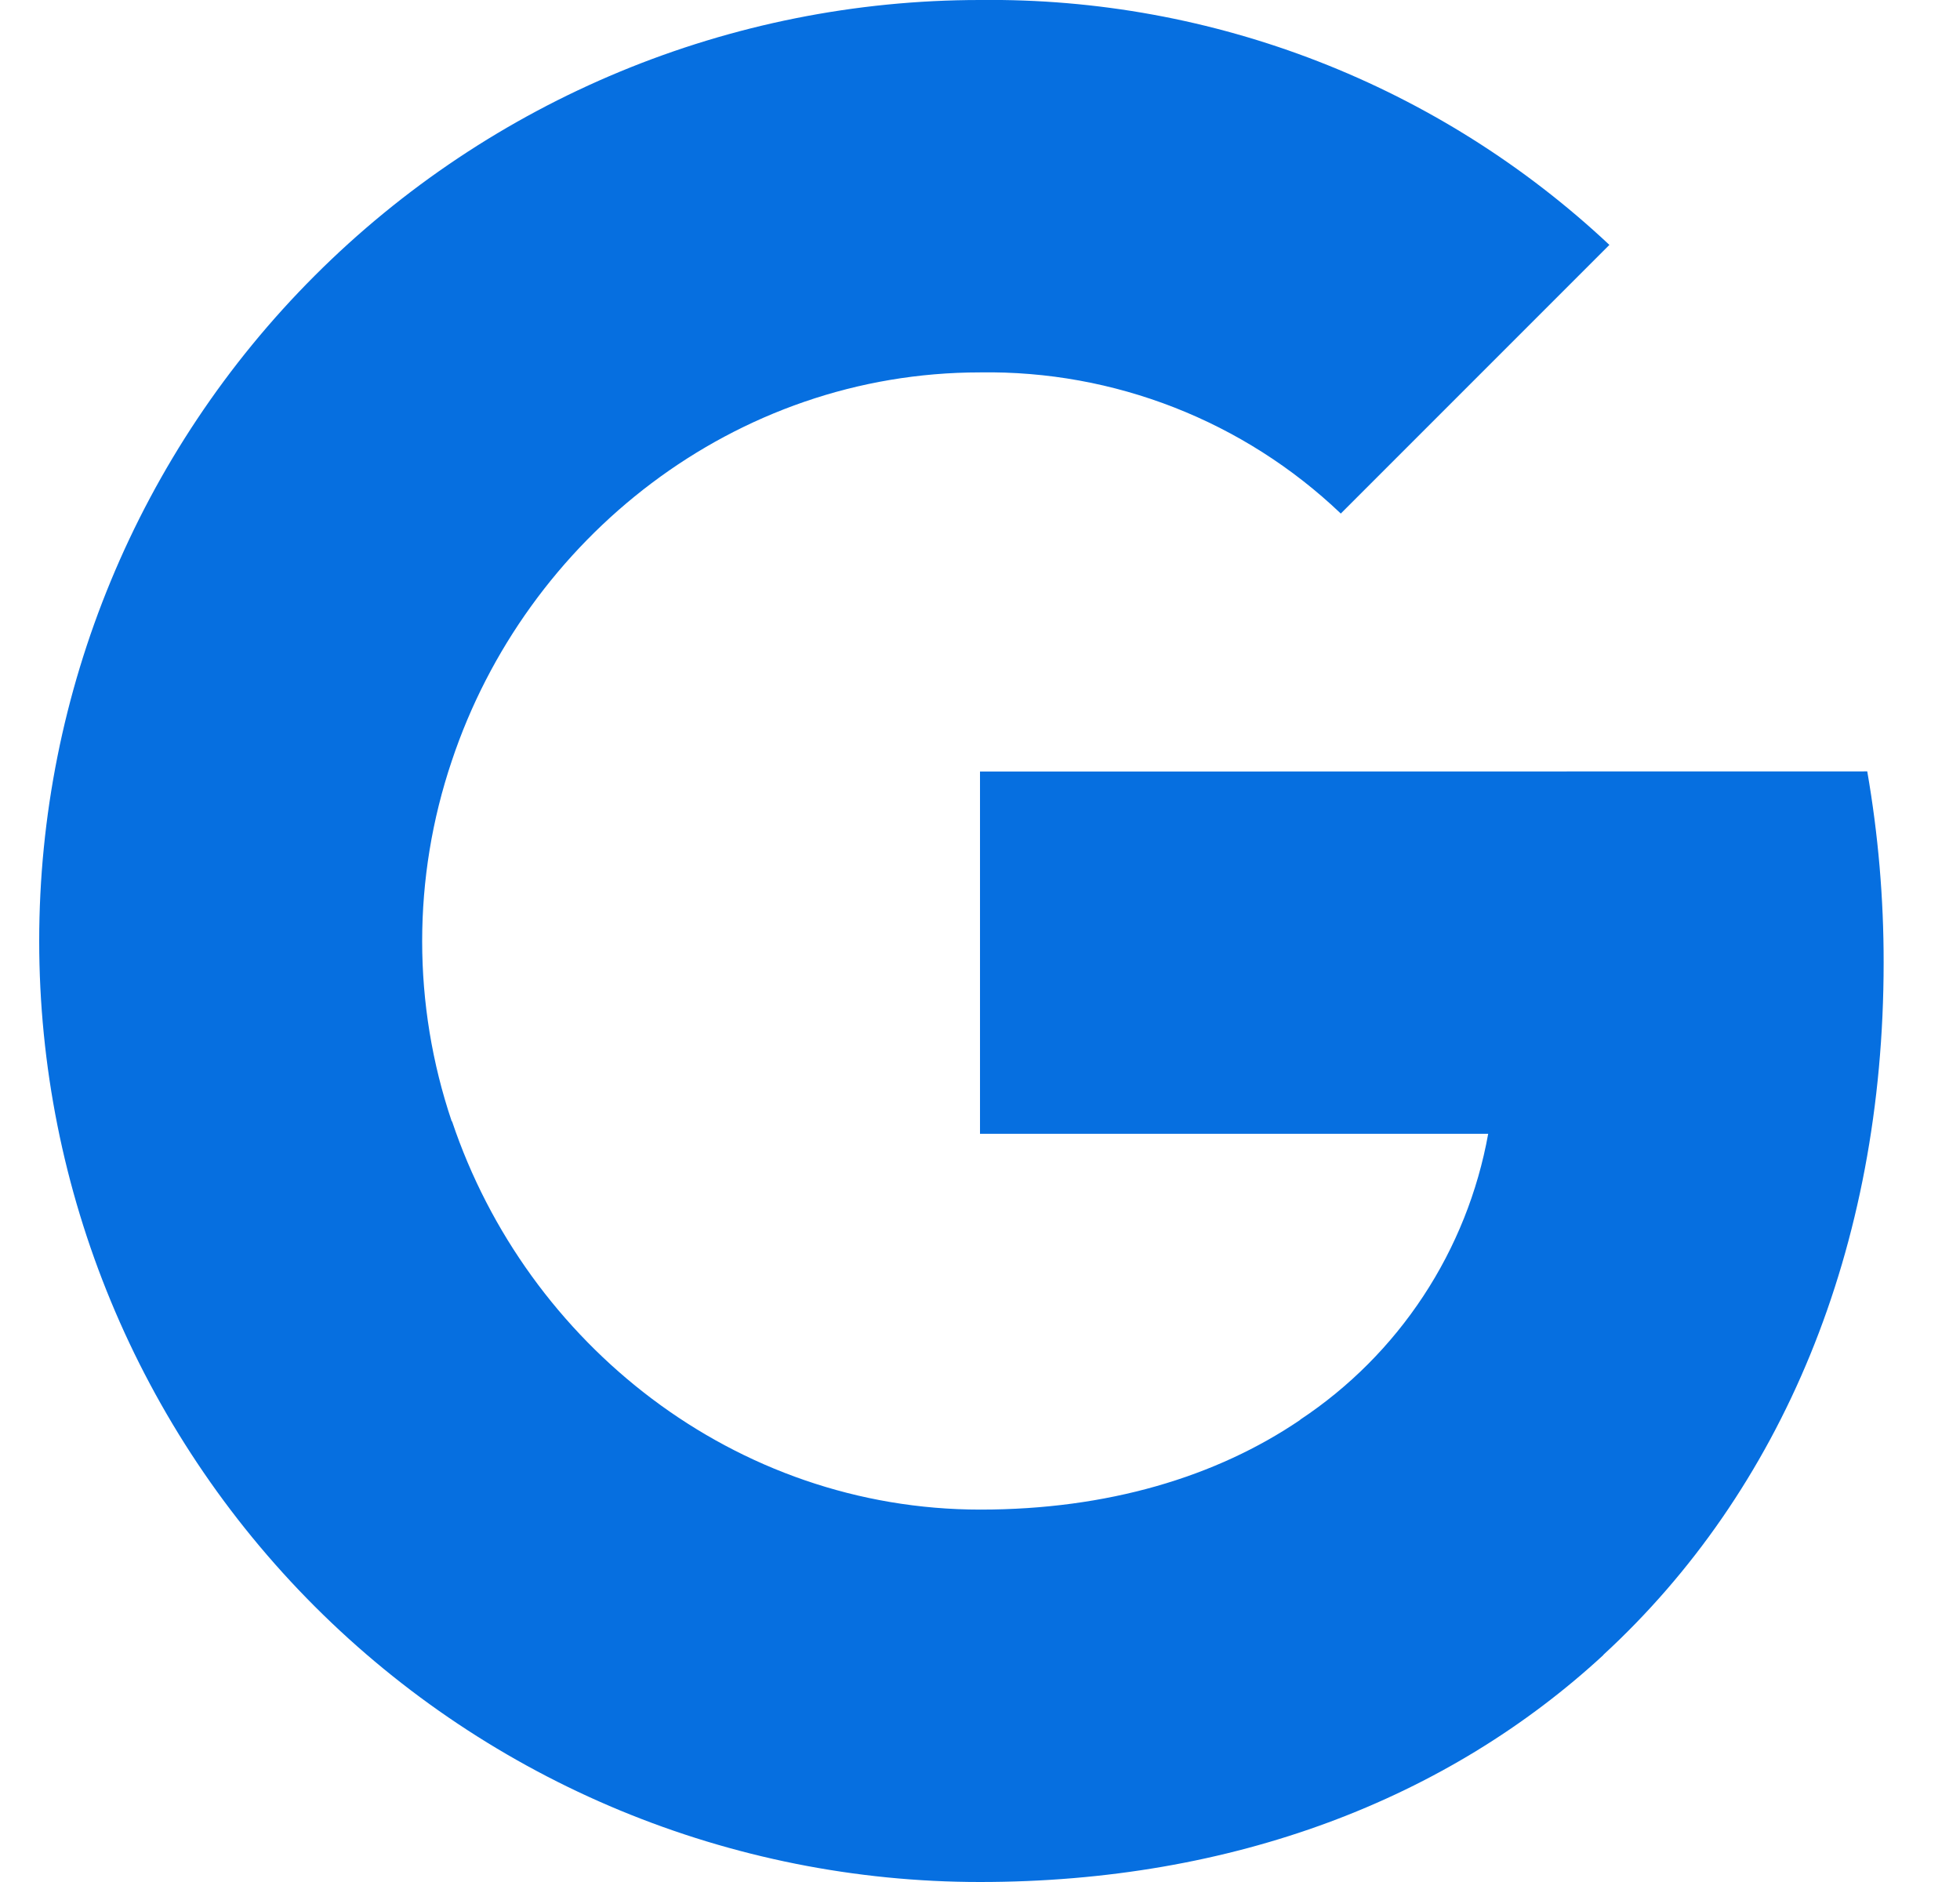 <svg width="25" height="24" viewBox="0 0 25 24" fill="none" xmlns="http://www.w3.org/2000/svg">
<g clip-path="url(#clip0_520_989)">
<path d="M23.817 9.837C23.957 10.643 24.027 11.459 24.026 12.276C24.026 15.927 22.721 19.014 20.45 21.104H20.453C18.467 22.938 15.737 24 12.5 24C9.317 24 6.265 22.736 4.015 20.486C1.764 18.235 0.5 15.183 0.5 12C0.5 8.818 1.764 5.765 4.015 3.515C6.265 1.265 9.317 0 12.5 0C15.479 -0.035 18.356 1.085 20.528 3.123L17.102 6.549C15.864 5.369 14.211 4.722 12.5 4.749C9.37 4.749 6.71 6.861 5.762 9.705C5.259 11.196 5.259 12.809 5.762 14.3H5.766C6.719 17.139 9.374 19.251 12.505 19.251C14.121 19.251 15.511 18.837 16.587 18.105H16.583C17.208 17.691 17.743 17.154 18.155 16.528C18.568 15.901 18.849 15.197 18.982 14.459H12.5V9.839L23.817 9.837Z" fill="#066FE0"/>
</g>
<defs>
<clipPath id="clip0_520_989">
<rect width="24" height="24" fill="white" transform="translate(0.5)"/>
</clipPath>
</defs>
</svg>
